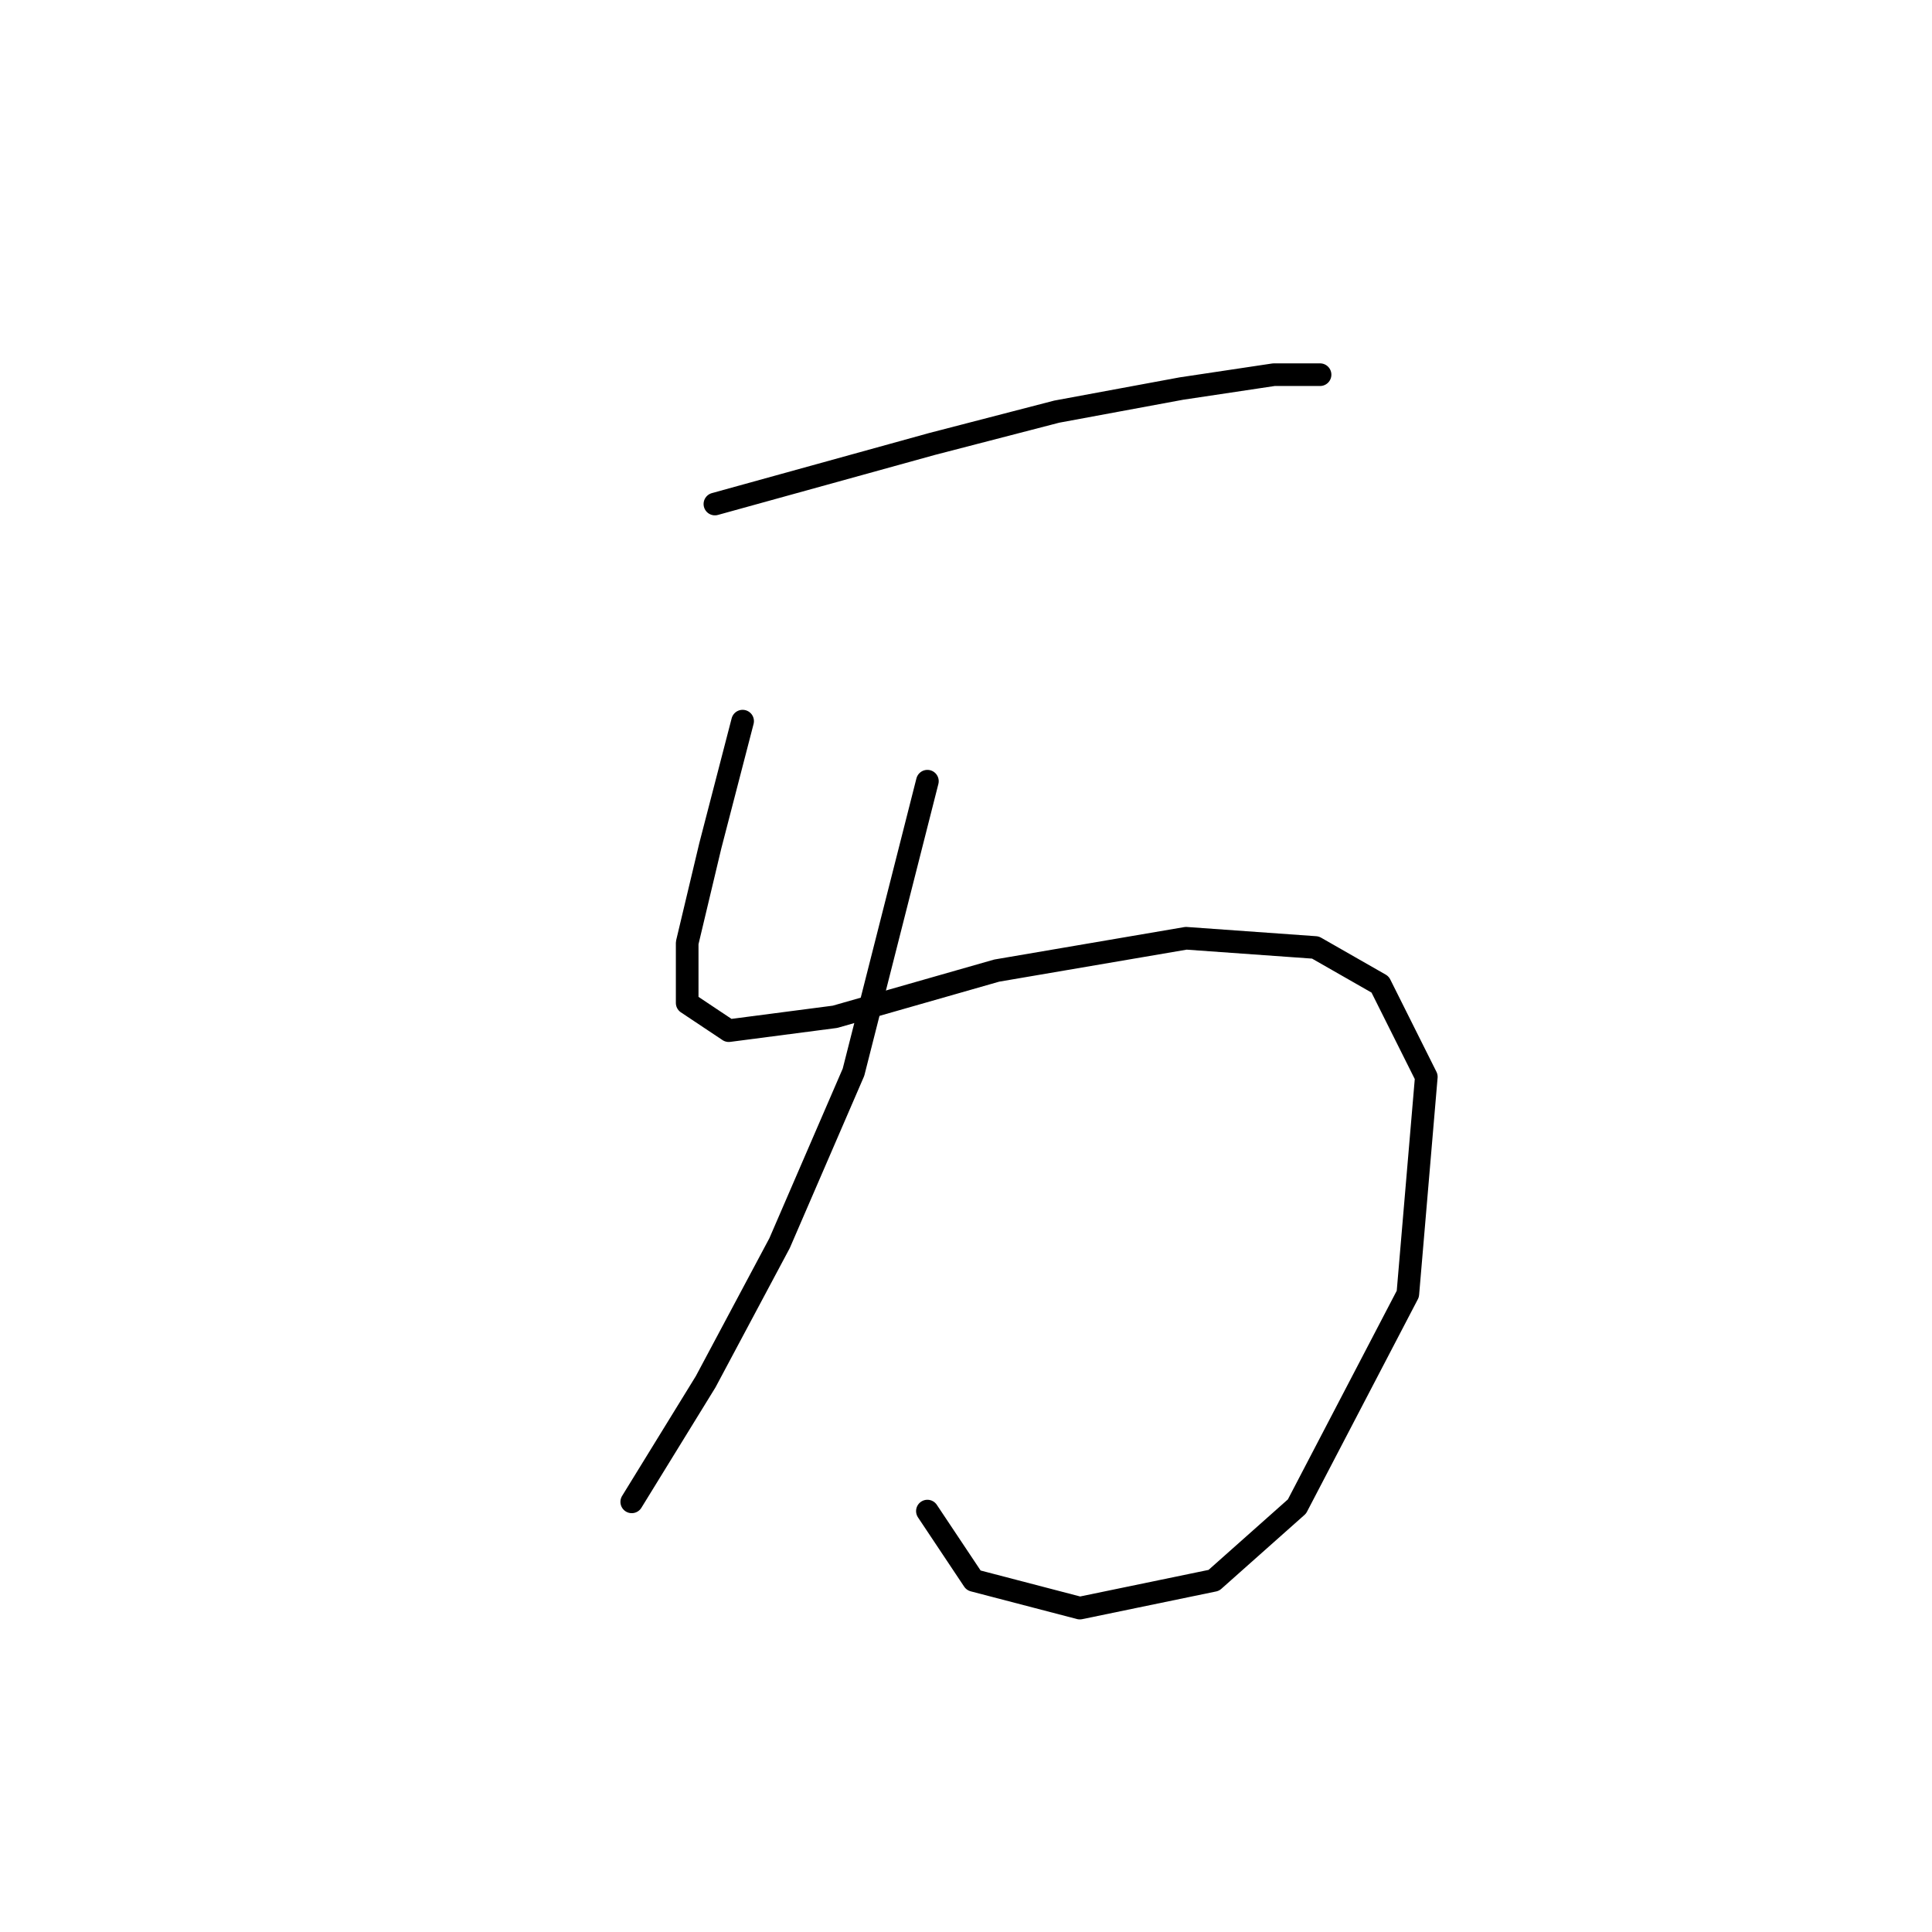 <?xml version="1.0" standalone="no"?>
    <svg width="256" height="256" xmlns="http://www.w3.org/2000/svg" version="1.1">
    <polyline stroke="black" stroke-width="3" stroke-linecap="round" fill="transparent" stroke-linejoin="round" points="94.728 66.786 123.497 58.829 140.024 54.544 156.552 51.483 168.794 49.647 174.915 49.647 174.915 49.647 " />
        <polyline stroke="black" stroke-width="3" stroke-linecap="round" fill="transparent" stroke-linejoin="round" points="98.401 95.555 94.116 112.082 91.055 124.937 91.055 132.894 96.564 136.567 110.643 134.731 132.067 128.61 157.164 124.325 174.303 125.549 182.872 130.446 188.994 142.688 186.545 171.457 171.854 199.615 160.836 209.408 143.085 213.081 129.006 209.408 122.885 200.227 122.885 200.227 " />
        <polyline stroke="black" stroke-width="3" stroke-linecap="round" fill="transparent" stroke-linejoin="round" points="122.885 103.513 113.091 142.076 103.298 164.724 93.504 183.088 83.71 199.003 83.71 199.003 " />
        </svg>